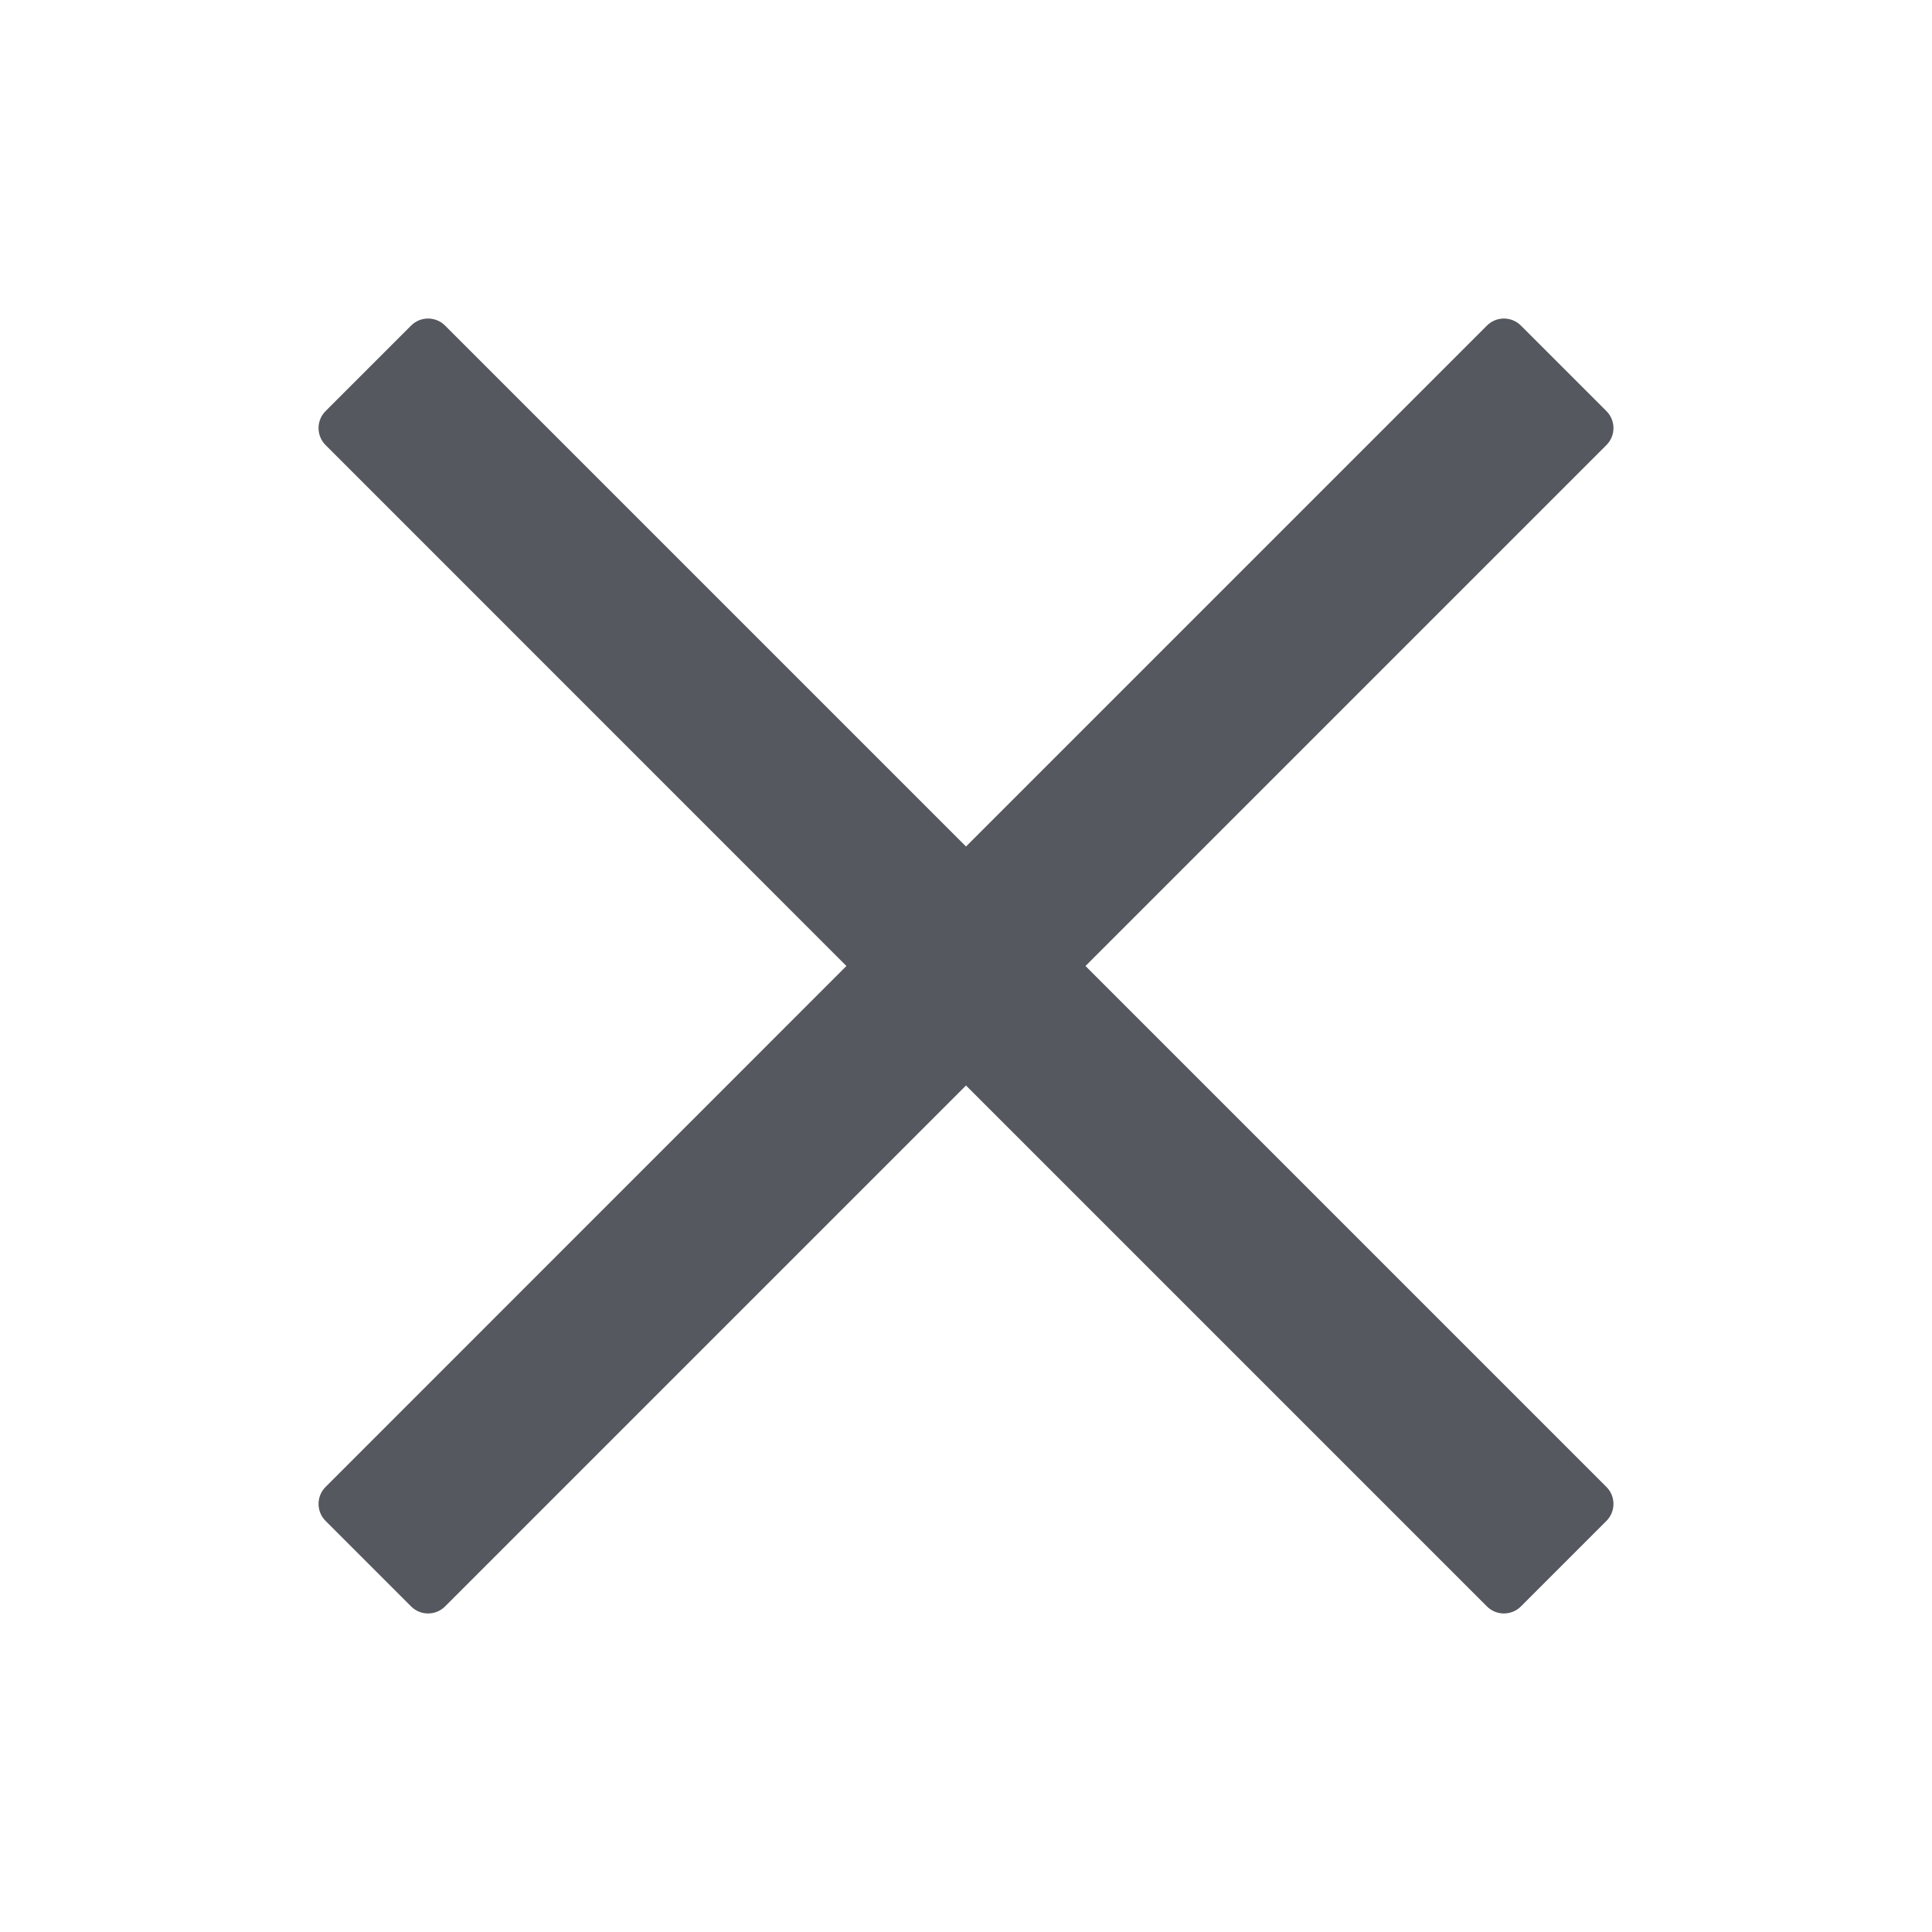 <svg width="20" height="20" viewBox="0 0 20 20" fill="none" xmlns="http://www.w3.org/2000/svg">
<g id="suggest-close">
<g id="Union">
<path d="M4.608 16.629C4.511 16.727 4.352 16.727 4.255 16.629L3.371 15.745C3.273 15.648 3.273 15.489 3.371 15.392L8.762 10L3.371 4.608C3.273 4.511 3.273 4.352 3.371 4.255L4.255 3.371C4.352 3.273 4.511 3.273 4.608 3.371L10 8.763L15.392 3.371C15.489 3.273 15.648 3.273 15.745 3.371L16.629 4.255C16.727 4.352 16.727 4.511 16.629 4.608L11.237 10L16.629 15.392C16.727 15.489 16.727 15.648 16.629 15.745L15.745 16.629C15.648 16.727 15.489 16.727 15.392 16.629L10 11.237L4.608 16.629Z" fill="#55585E"/>
</g>
</g>
</svg>
